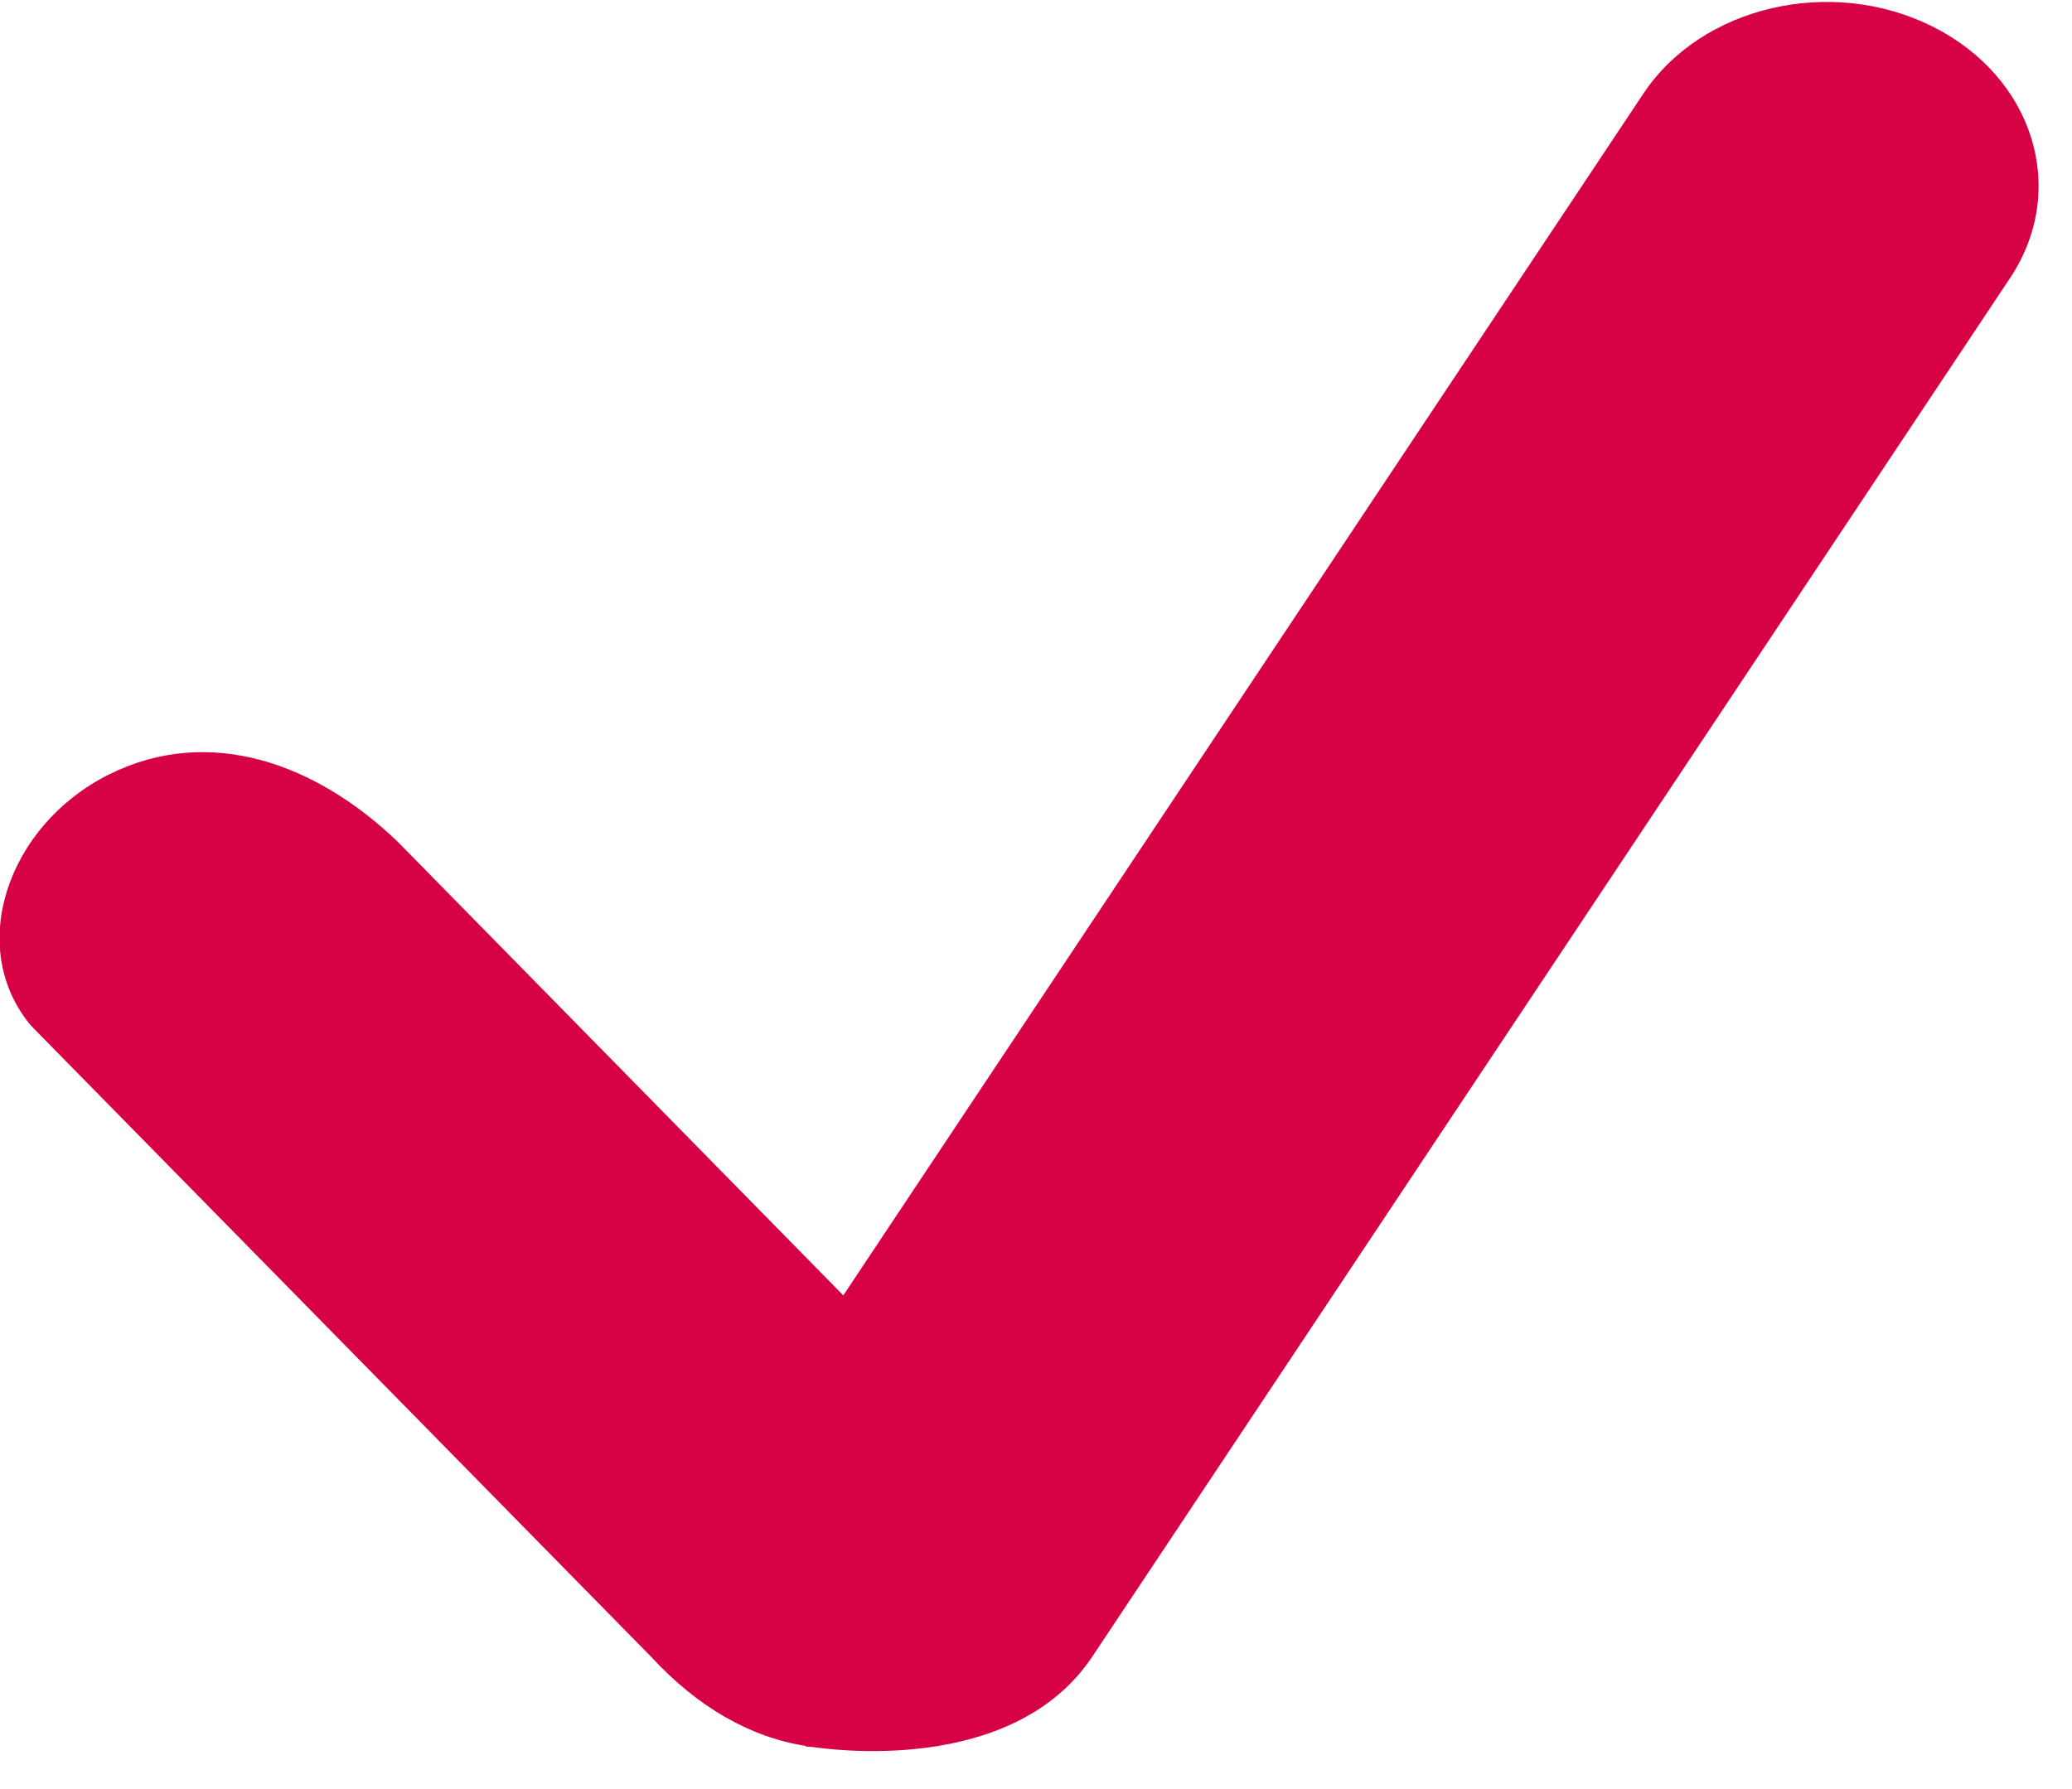 <svg xmlns="http://www.w3.org/2000/svg" width="44" height="38">
    <path fill-rule="evenodd" fill="#D70146" d="M41.038.563c-2.154-1.075-4.905-.436-6.143 1.43L17.908 27.514l-9.459-9.632c-1.714-1.65-3.989-2.504-6.139-1.43C.157 17.53-.732 20.124.66 21.787l13.166 13.402c.984 1.068 2.108 1.711 3.282 1.894l.01.016.12.005c.266.035 4.242.649 5.956-1.915L42.691 5.896c1.236-1.87.5-4.255-1.653-5.333z"/>
</svg>
